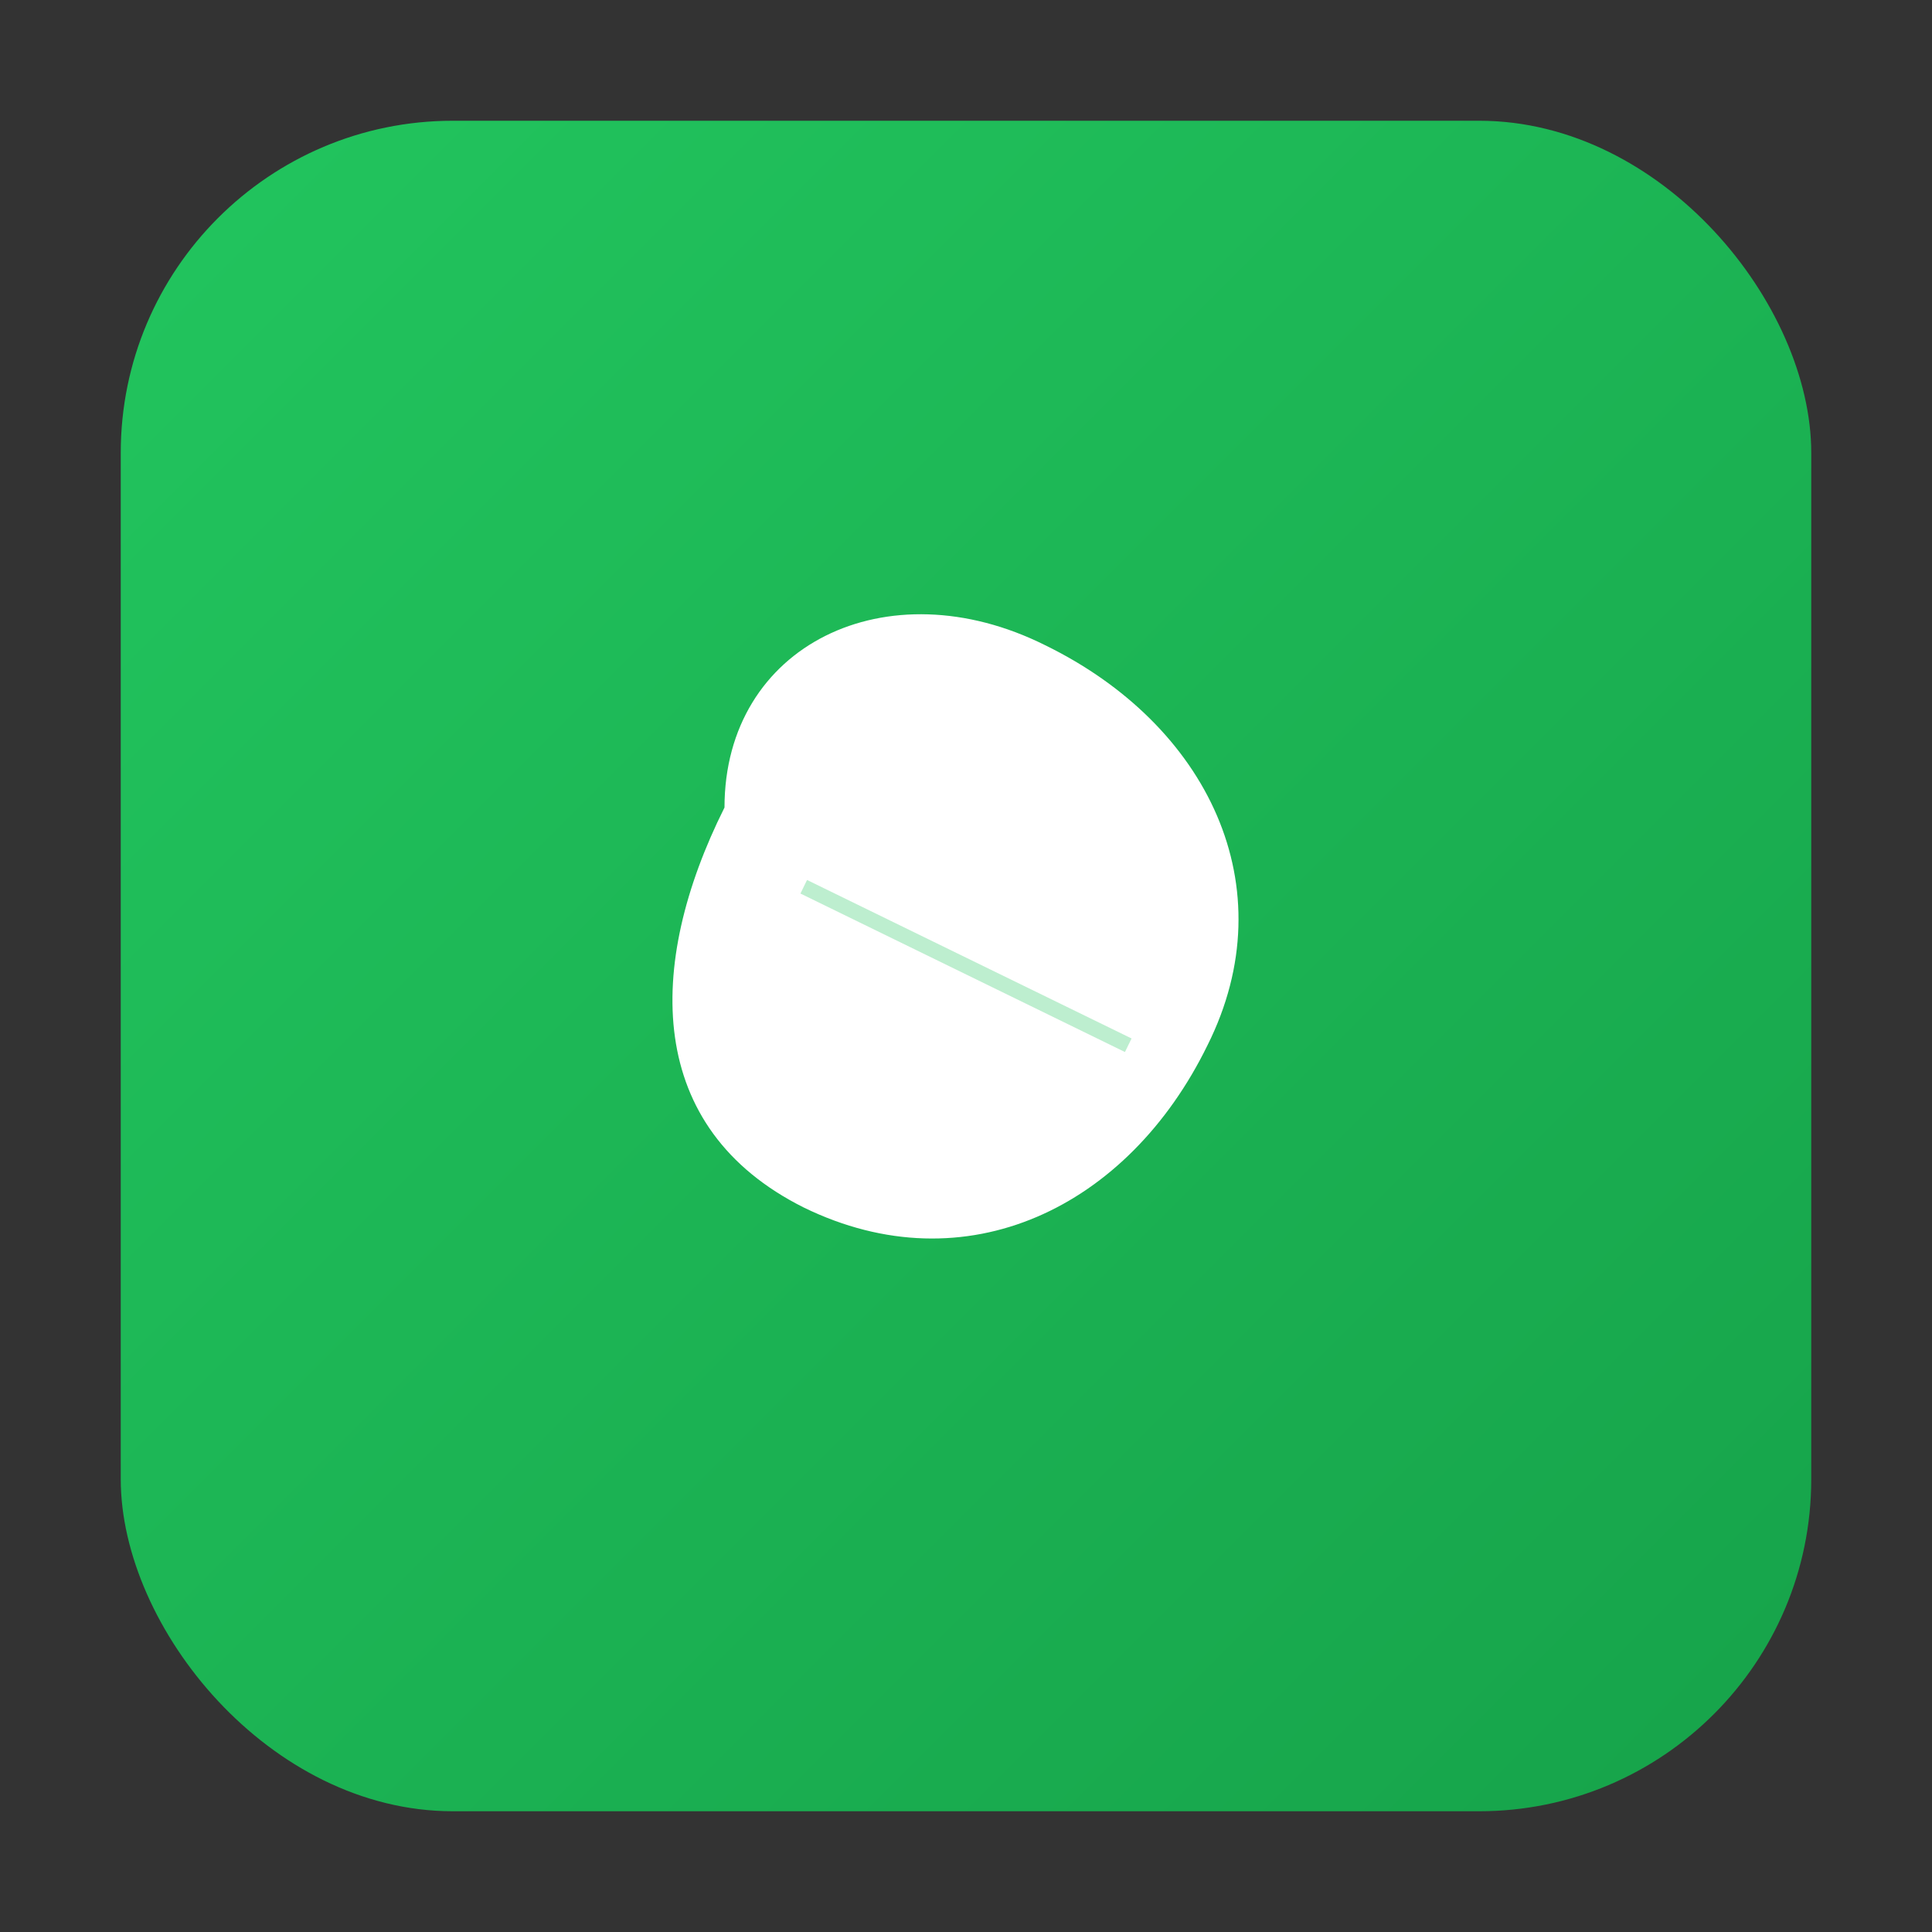 <svg width="512" height="512" viewBox="0 0 512 512" fill="none" xmlns="http://www.w3.org/2000/svg">
  <rect x="0" y="0" width="512" height="512" fill="#333333" stroke="none"/>
  <defs>
    <linearGradient id="greenGradient" x1="0%" y1="0%" x2="100%" y2="100%">
      <stop offset="0%" style="stop-color:#22c55e;stop-opacity:1" />
      <stop offset="100%" style="stop-color:#16a34a;stop-opacity:1" />
    </linearGradient>
  </defs>
  
  <!-- Rounded square background with green gradient -->
  <rect x="32" y="32" width="448" height="448" rx="88" ry="88" fill="url(#greenGradient)" />
  
  <!-- White leaf icon centered -->
  <g transform="translate(256, 256)">
    <!-- Leaf shape -->
    <path d="M-64,-42 C-64,-85 -21,-106 21,-85 C64,-64 85,-21 64,21 C43,64 0,85 -43,64 C-85,43 -85,0 -64,-42 Z" fill="white"/>
    <!-- Leaf vein -->
    <path d="M-43,-21 Q0,0 43,21" stroke="#22c55e" stroke-width="4" fill="none" opacity="0.3"/>
  </g>
</svg>